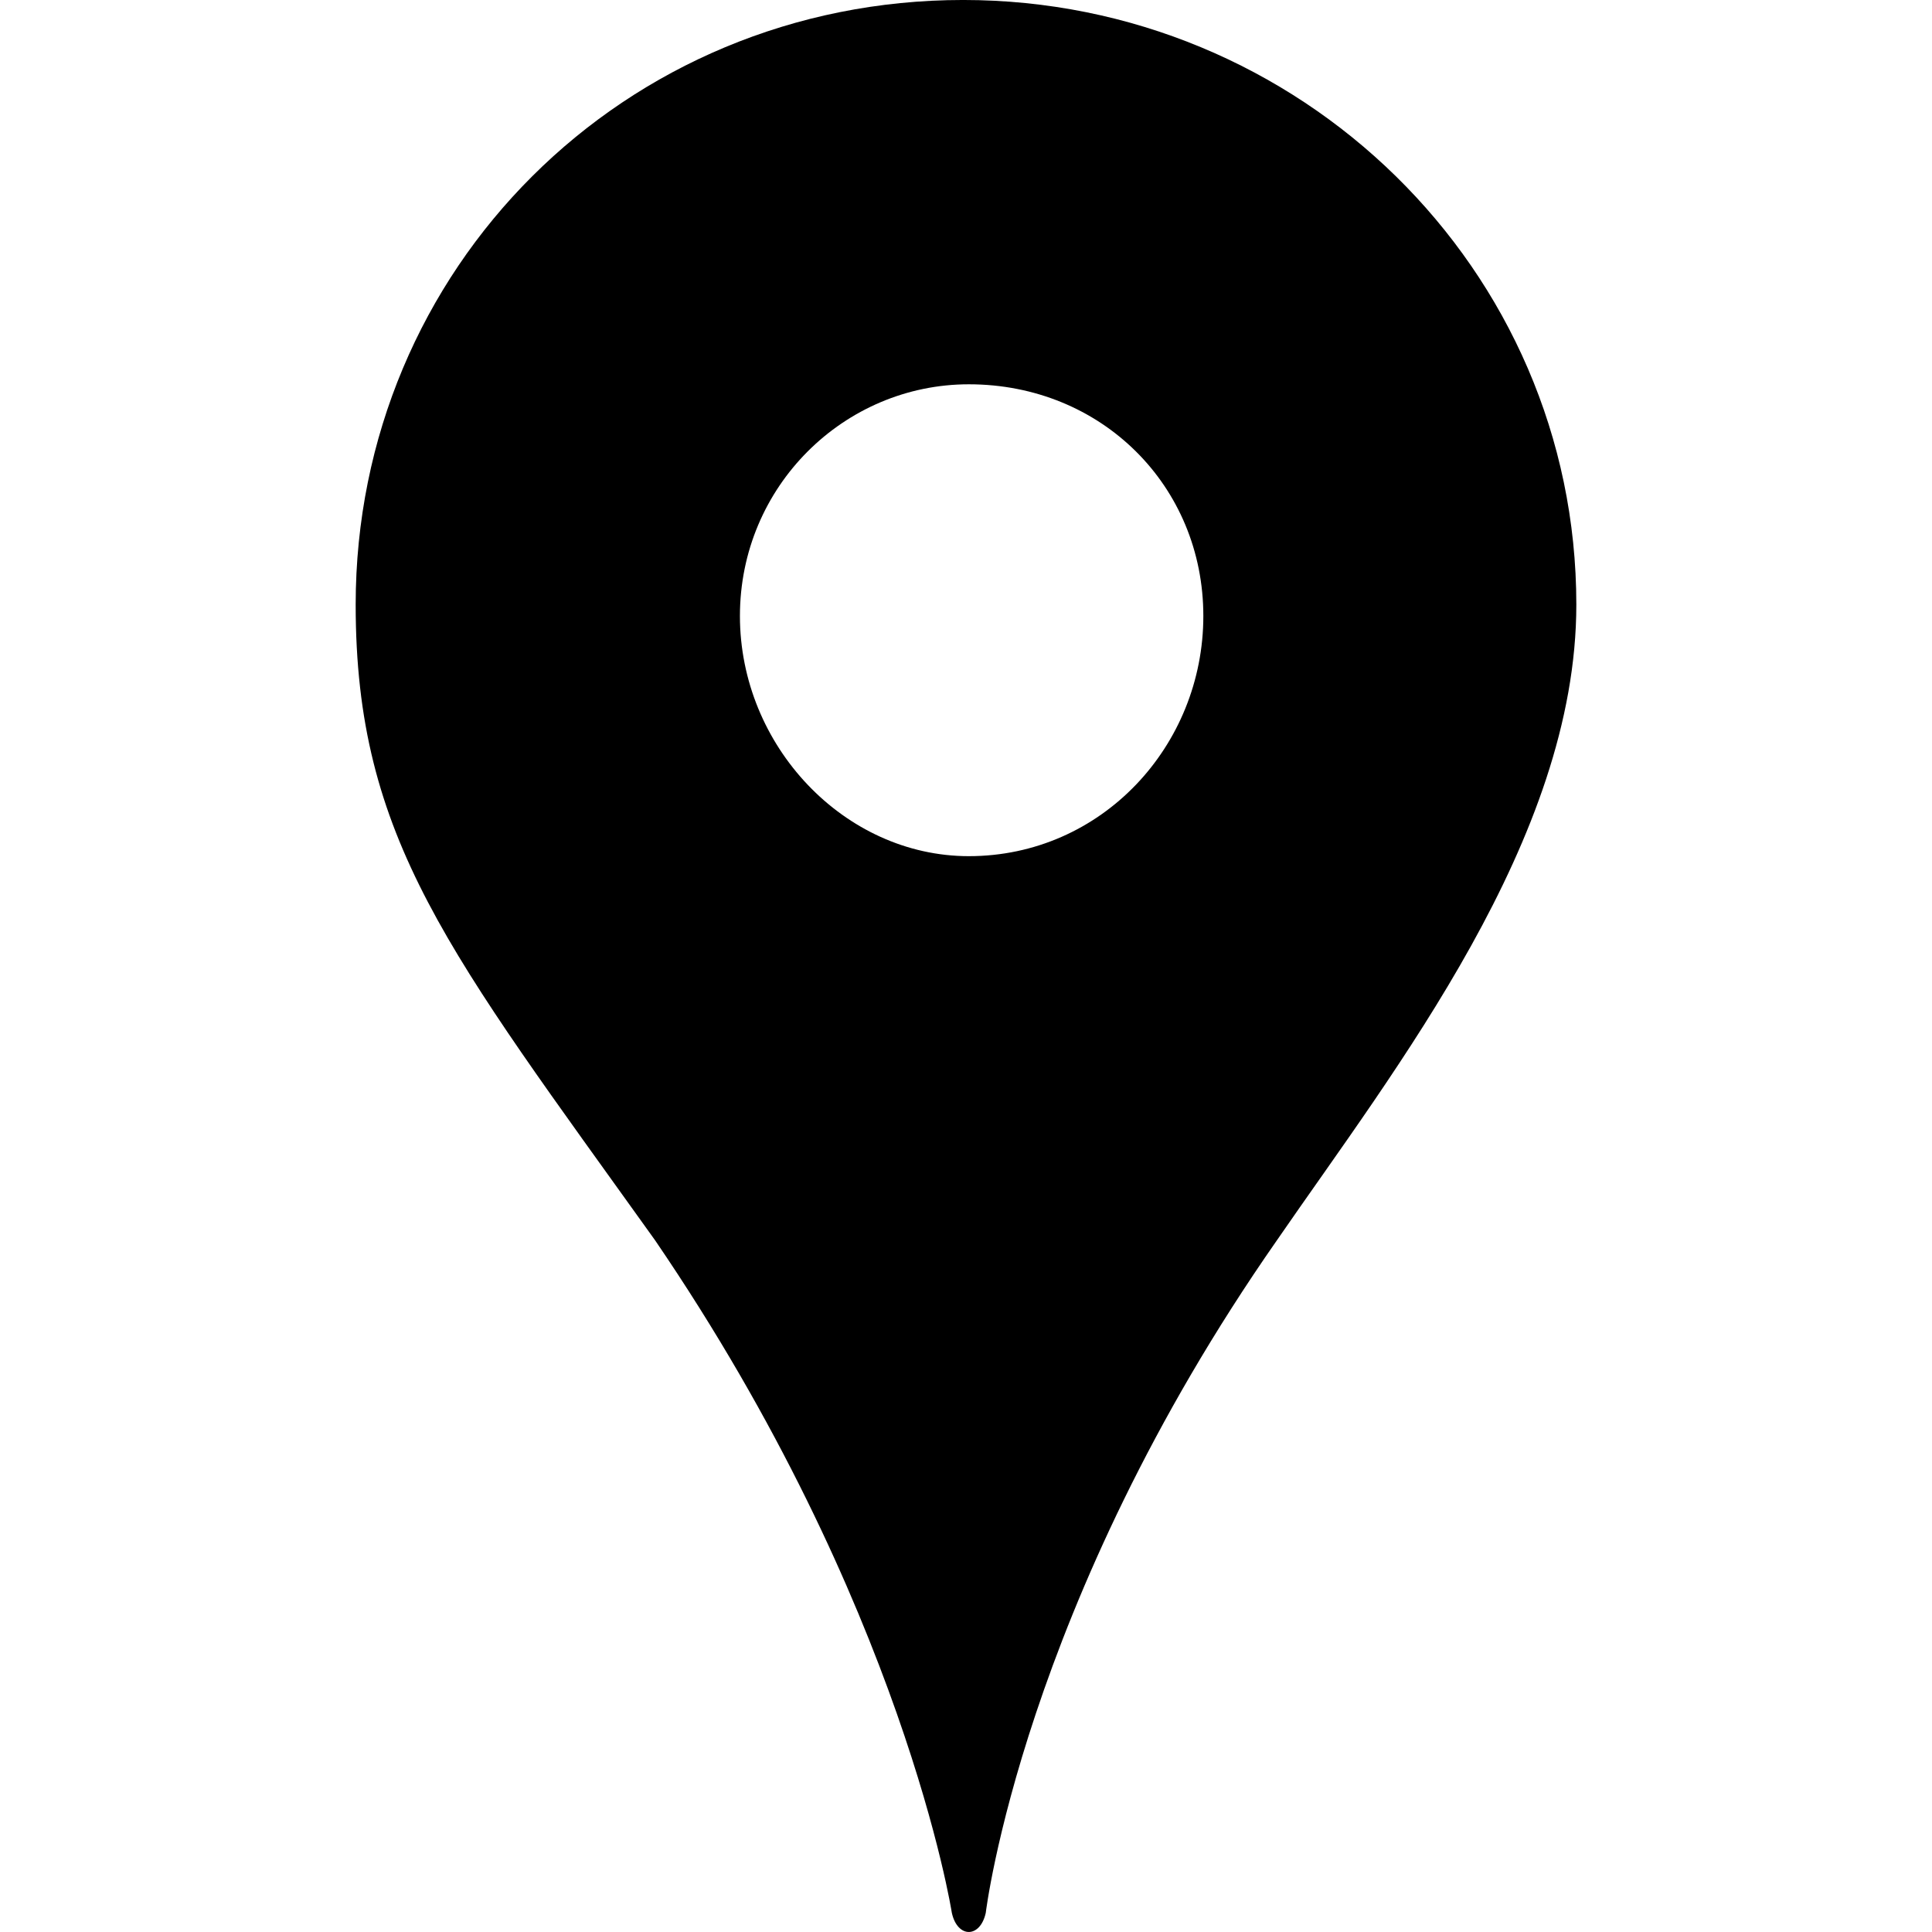<svg height='40px' width='40px' xmlns="http://www.w3.org/2000/svg" xmlns:xlink="http://www.w3.org/1999/xlink" version="1.1" x="0px" y="0px" viewBox="19.785 65.718 63.181 100" enable-background="new 19.785 65.718 63.181 100" xml:space="preserve"><path d="M67.463,129.923C54.3,148.789,52.398,164.73,52.398,164.73c-0.292,1.316-1.462,1.316-1.755,0  c0,0-2.486-15.941-15.356-34.808c-10.676-14.918-15.502-20.769-15.502-32.907c0-17.404,13.894-31.298,31.444-31.298  c17.404,0,31.737,13.894,31.737,31.298C82.966,109.154,73.605,121.001,67.463,129.923z M63.66,97.601  c0-6.728-5.265-11.992-12.139-11.992c-6.436,0-11.847,5.265-11.847,11.992s5.411,12.432,11.847,12.432  C58.396,110.032,63.66,104.328,63.66,97.601z"></path></svg>
